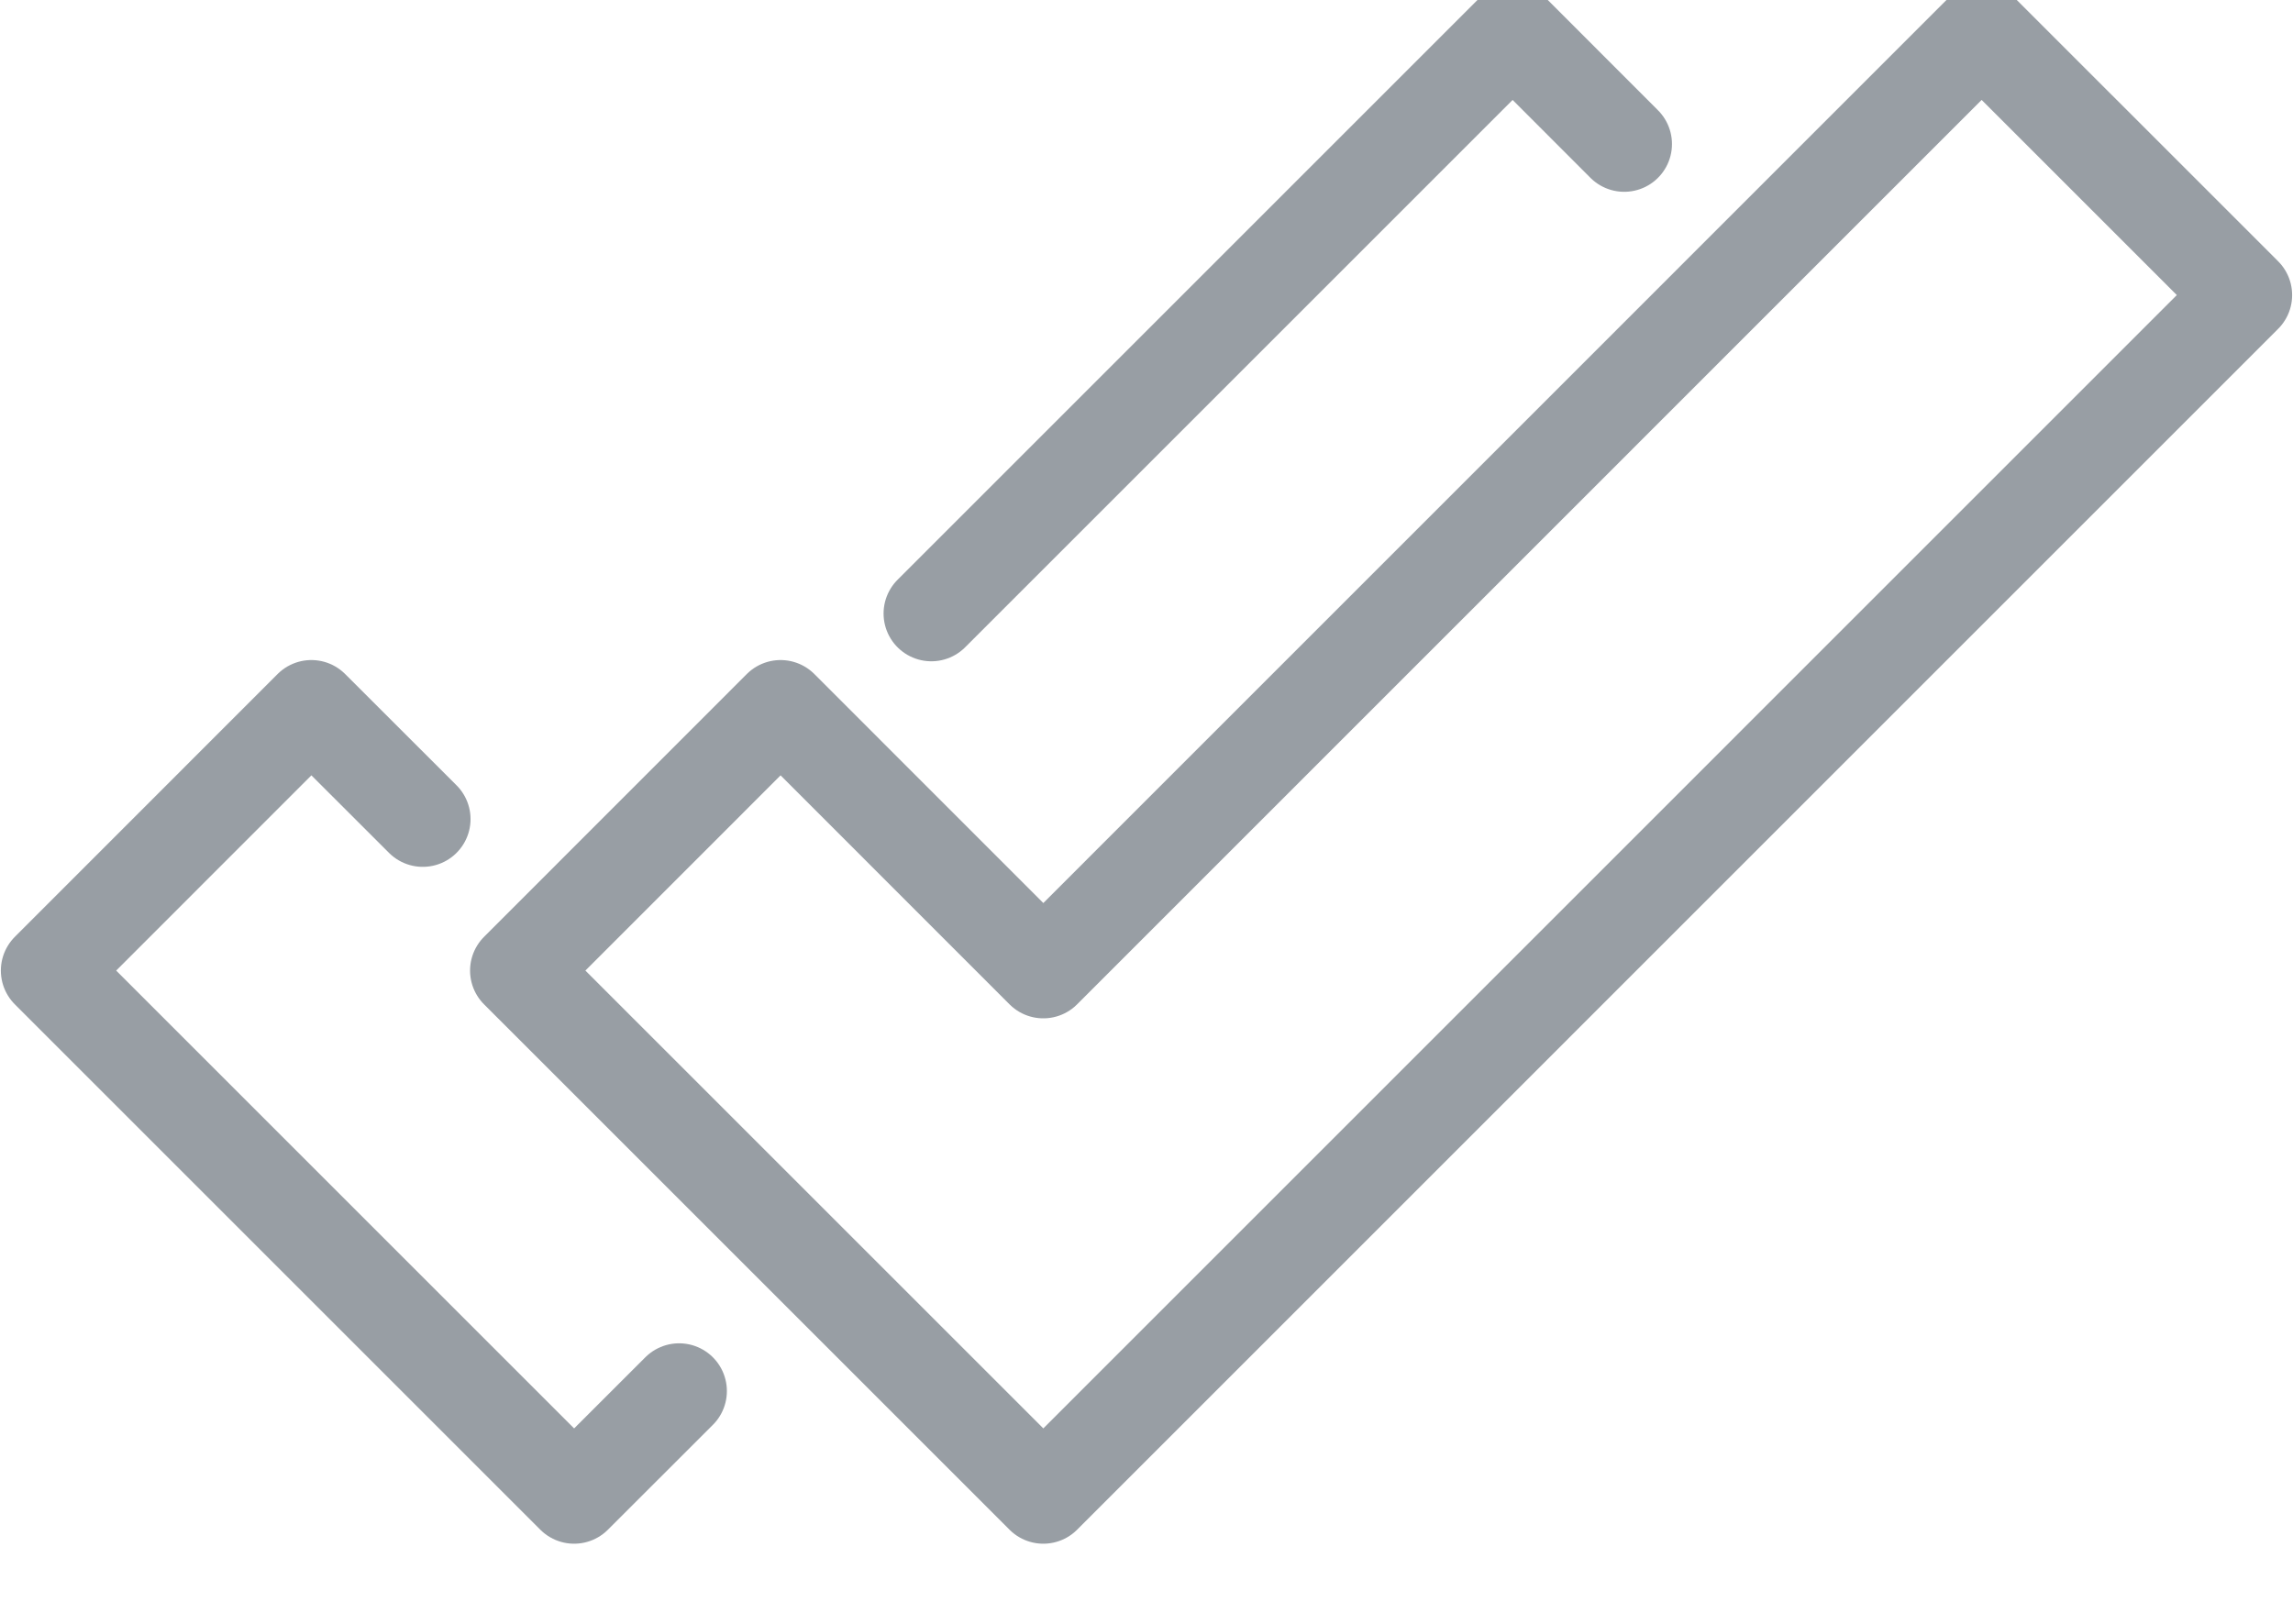 <?xml version="1.0" encoding="UTF-8"?>
<svg width="24px" height="17px" viewBox="0 0 24 17" version="1.1" xmlns="http://www.w3.org/2000/svg" xmlns:xlink="http://www.w3.org/1999/xlink">
    <!-- Generator: Sketch 42 (36781) - http://www.bohemiancoding.com/sketch -->
    <title>Group 60</title>
    <desc>Created with Sketch.</desc>
    <defs></defs>
    <g id="Page-1" stroke="none" stroke-width="1" fill="none" fill-rule="evenodd" stroke-linecap="round" stroke-linejoin="round">
        <g id="Icons" transform="translate(-48, -388)" stroke="#989EA4">
            <g id="Group-60" transform="translate(48, 388)">
                <polyline id="Stroke-3329" points="17 1.508 15.832 0.339 9.748 6.423"></polyline>
                <polyline id="Stroke-3330" points="4.425 8.575 3.259 7.41 0.509 10.161 6.009 15.661 7.108 14.563"></polyline>
                <polygon id="Stroke-3331" points="20.741 0.339 10.92 10.161 8.17 7.41 5.42 10.161 10.92 15.661 23.491 3.089"></polygon>
            </g>
        </g>
    </g>
</svg>
